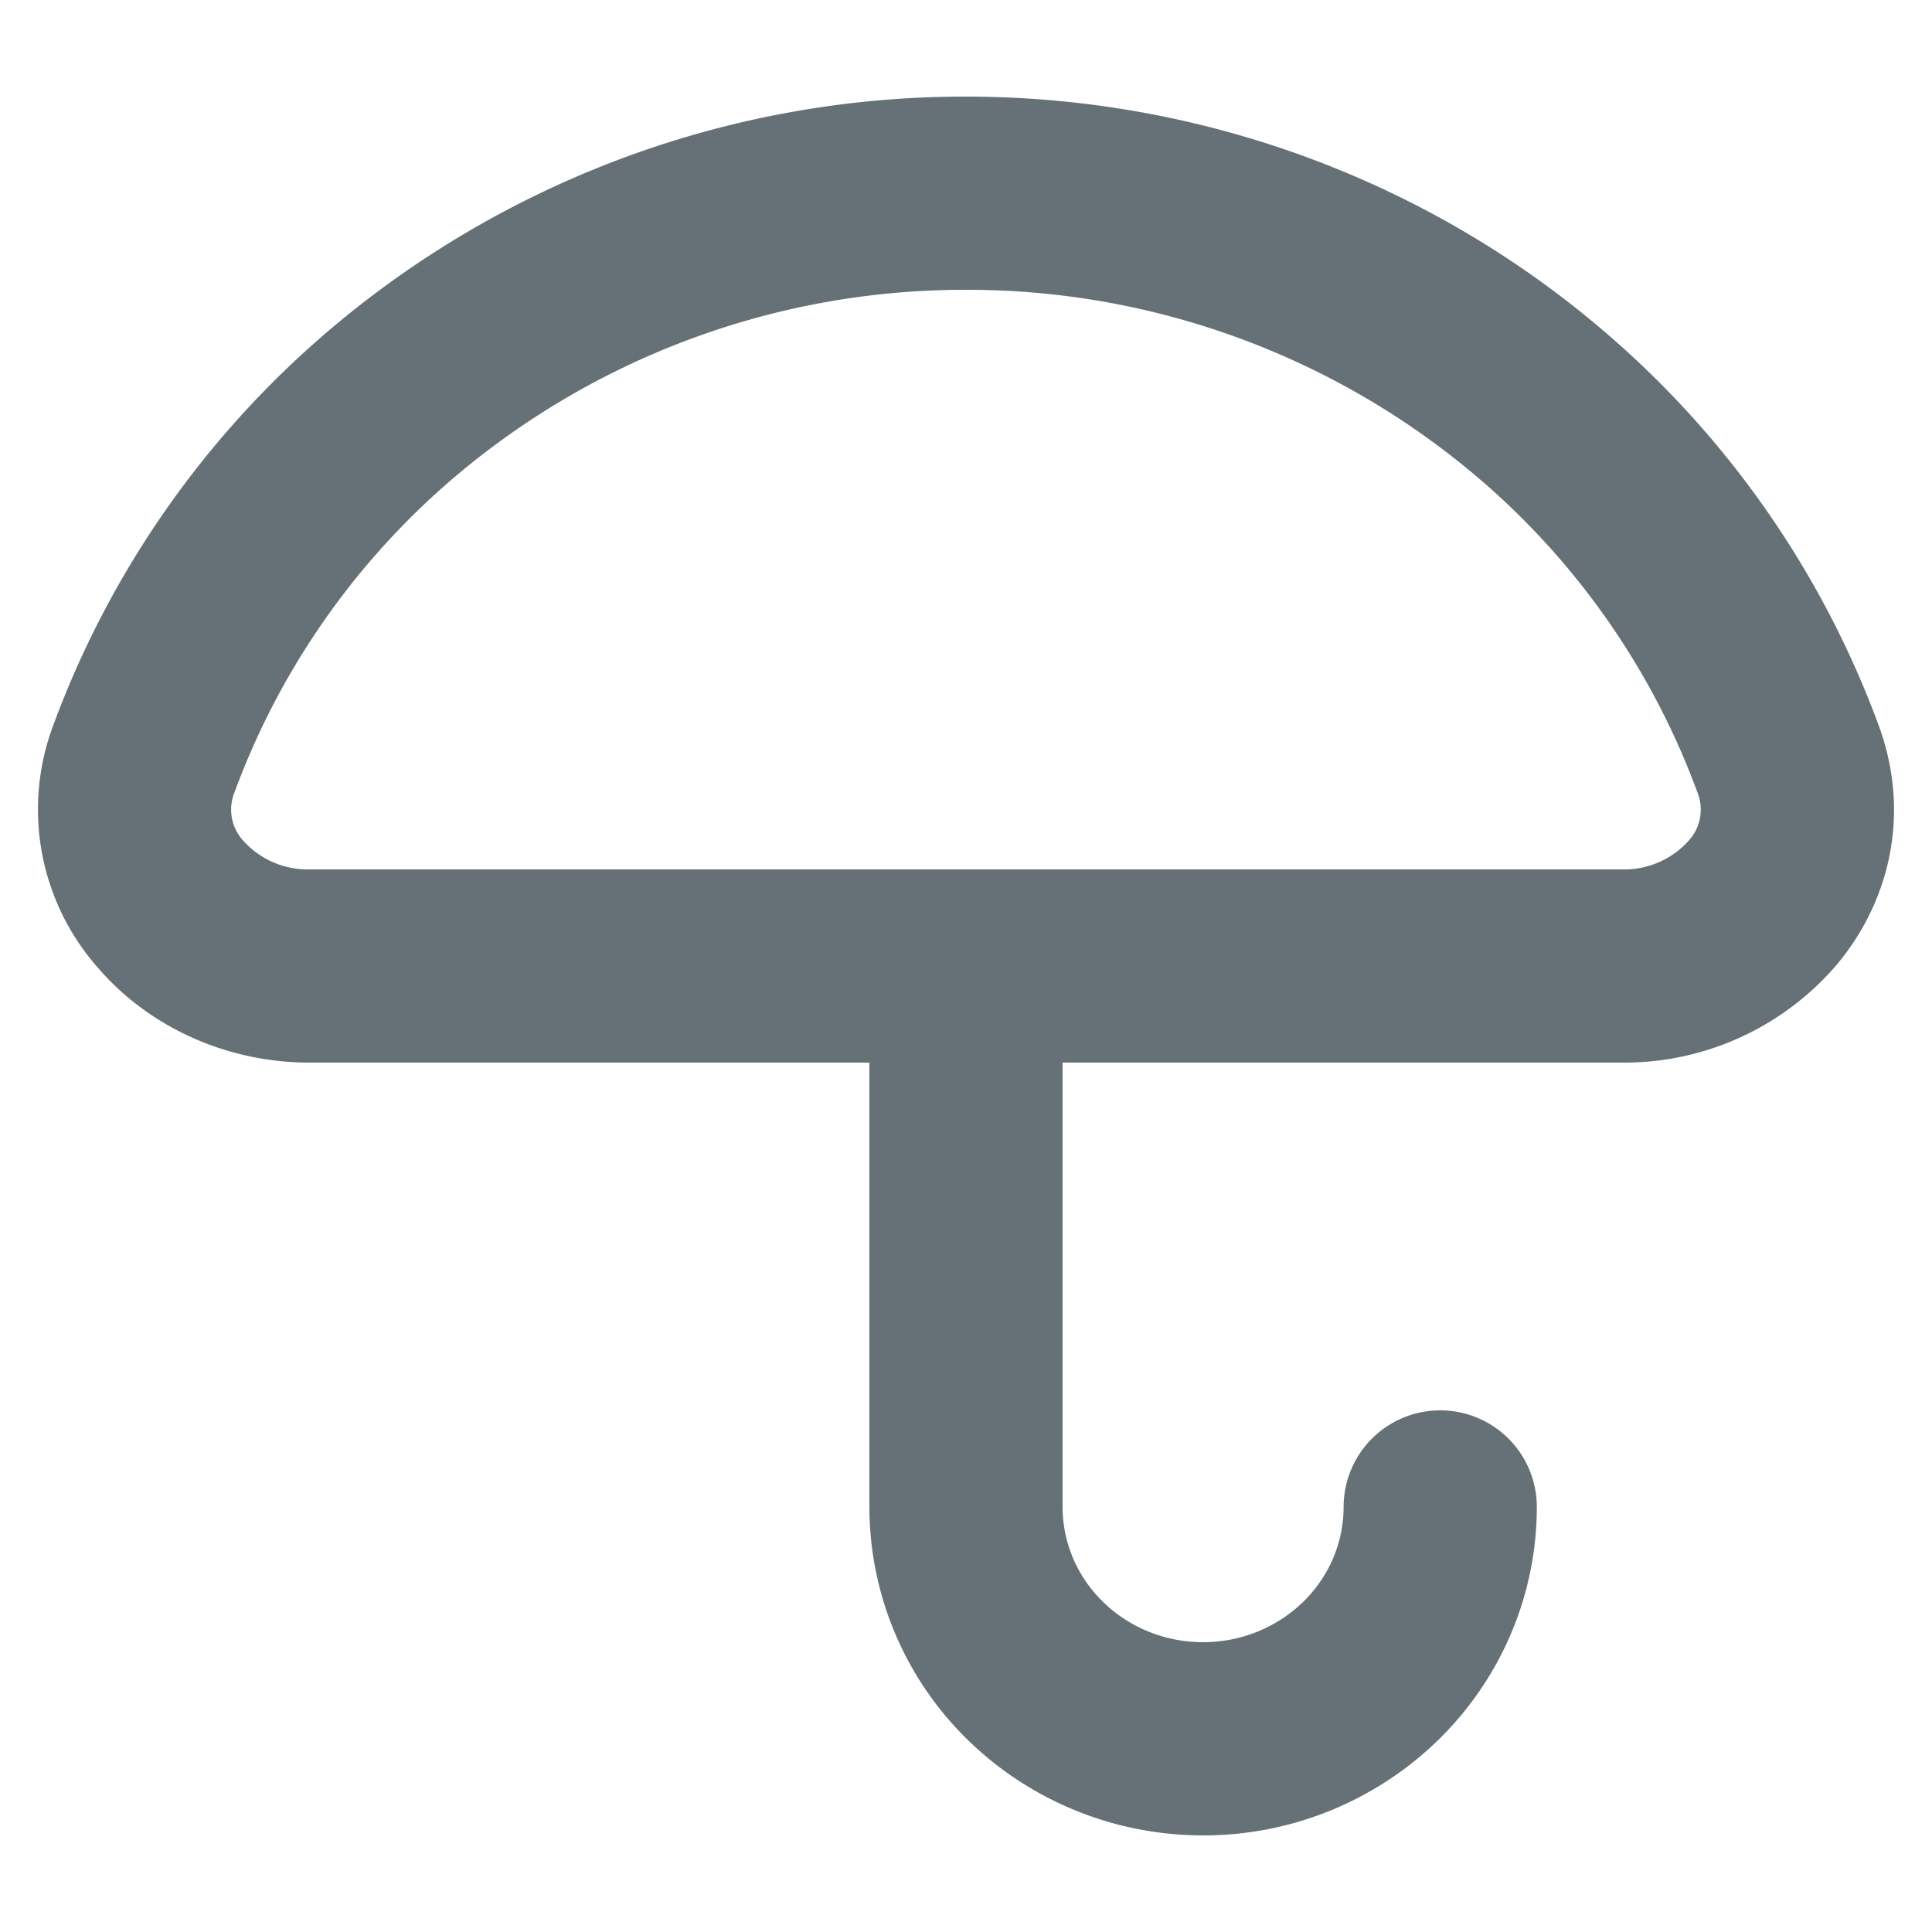 <svg width="20" height="20" fill="none" xmlns="http://www.w3.org/2000/svg"><path fill-rule="evenodd" clip-rule="evenodd" d="M3.254 3.552A10.157 10.157 0 0 1 10 1c2.49 0 4.896.908 6.746 2.552a9.83 9.83 0 0 1 2.703 3.96c.337.92.107 1.827-.434 2.473A2.894 2.894 0 0 1 16.795 11H11v4.6c0 .364.147.718.418.982.27.265.643.418 1.036.418s.765-.153 1.037-.418c.27-.264.418-.618.418-.982a1 1 0 1 1 2 0c0 .91-.37 1.776-1.02 2.412a3.483 3.483 0 0 1-2.435.988c-.909 0-1.785-.353-2.435-.988A3.373 3.373 0 0 1 9 15.6V11H3.205c-.879 0-1.693-.384-2.22-1.015A2.474 2.474 0 0 1 .55 7.512a9.83 9.83 0 0 1 2.704-3.96zM16.794 9a.896.896 0 0 0 .687-.297.477.477 0 0 0 .09-.502 7.83 7.83 0 0 0-2.154-3.155A8.157 8.157 0 0 0 10 3a8.157 8.157 0 0 0-5.418 2.046 7.83 7.83 0 0 0-2.154 3.155.477.477 0 0 0 .09.502.896.896 0 0 0 .686.297h13.59z" fill="#657077"/></svg>